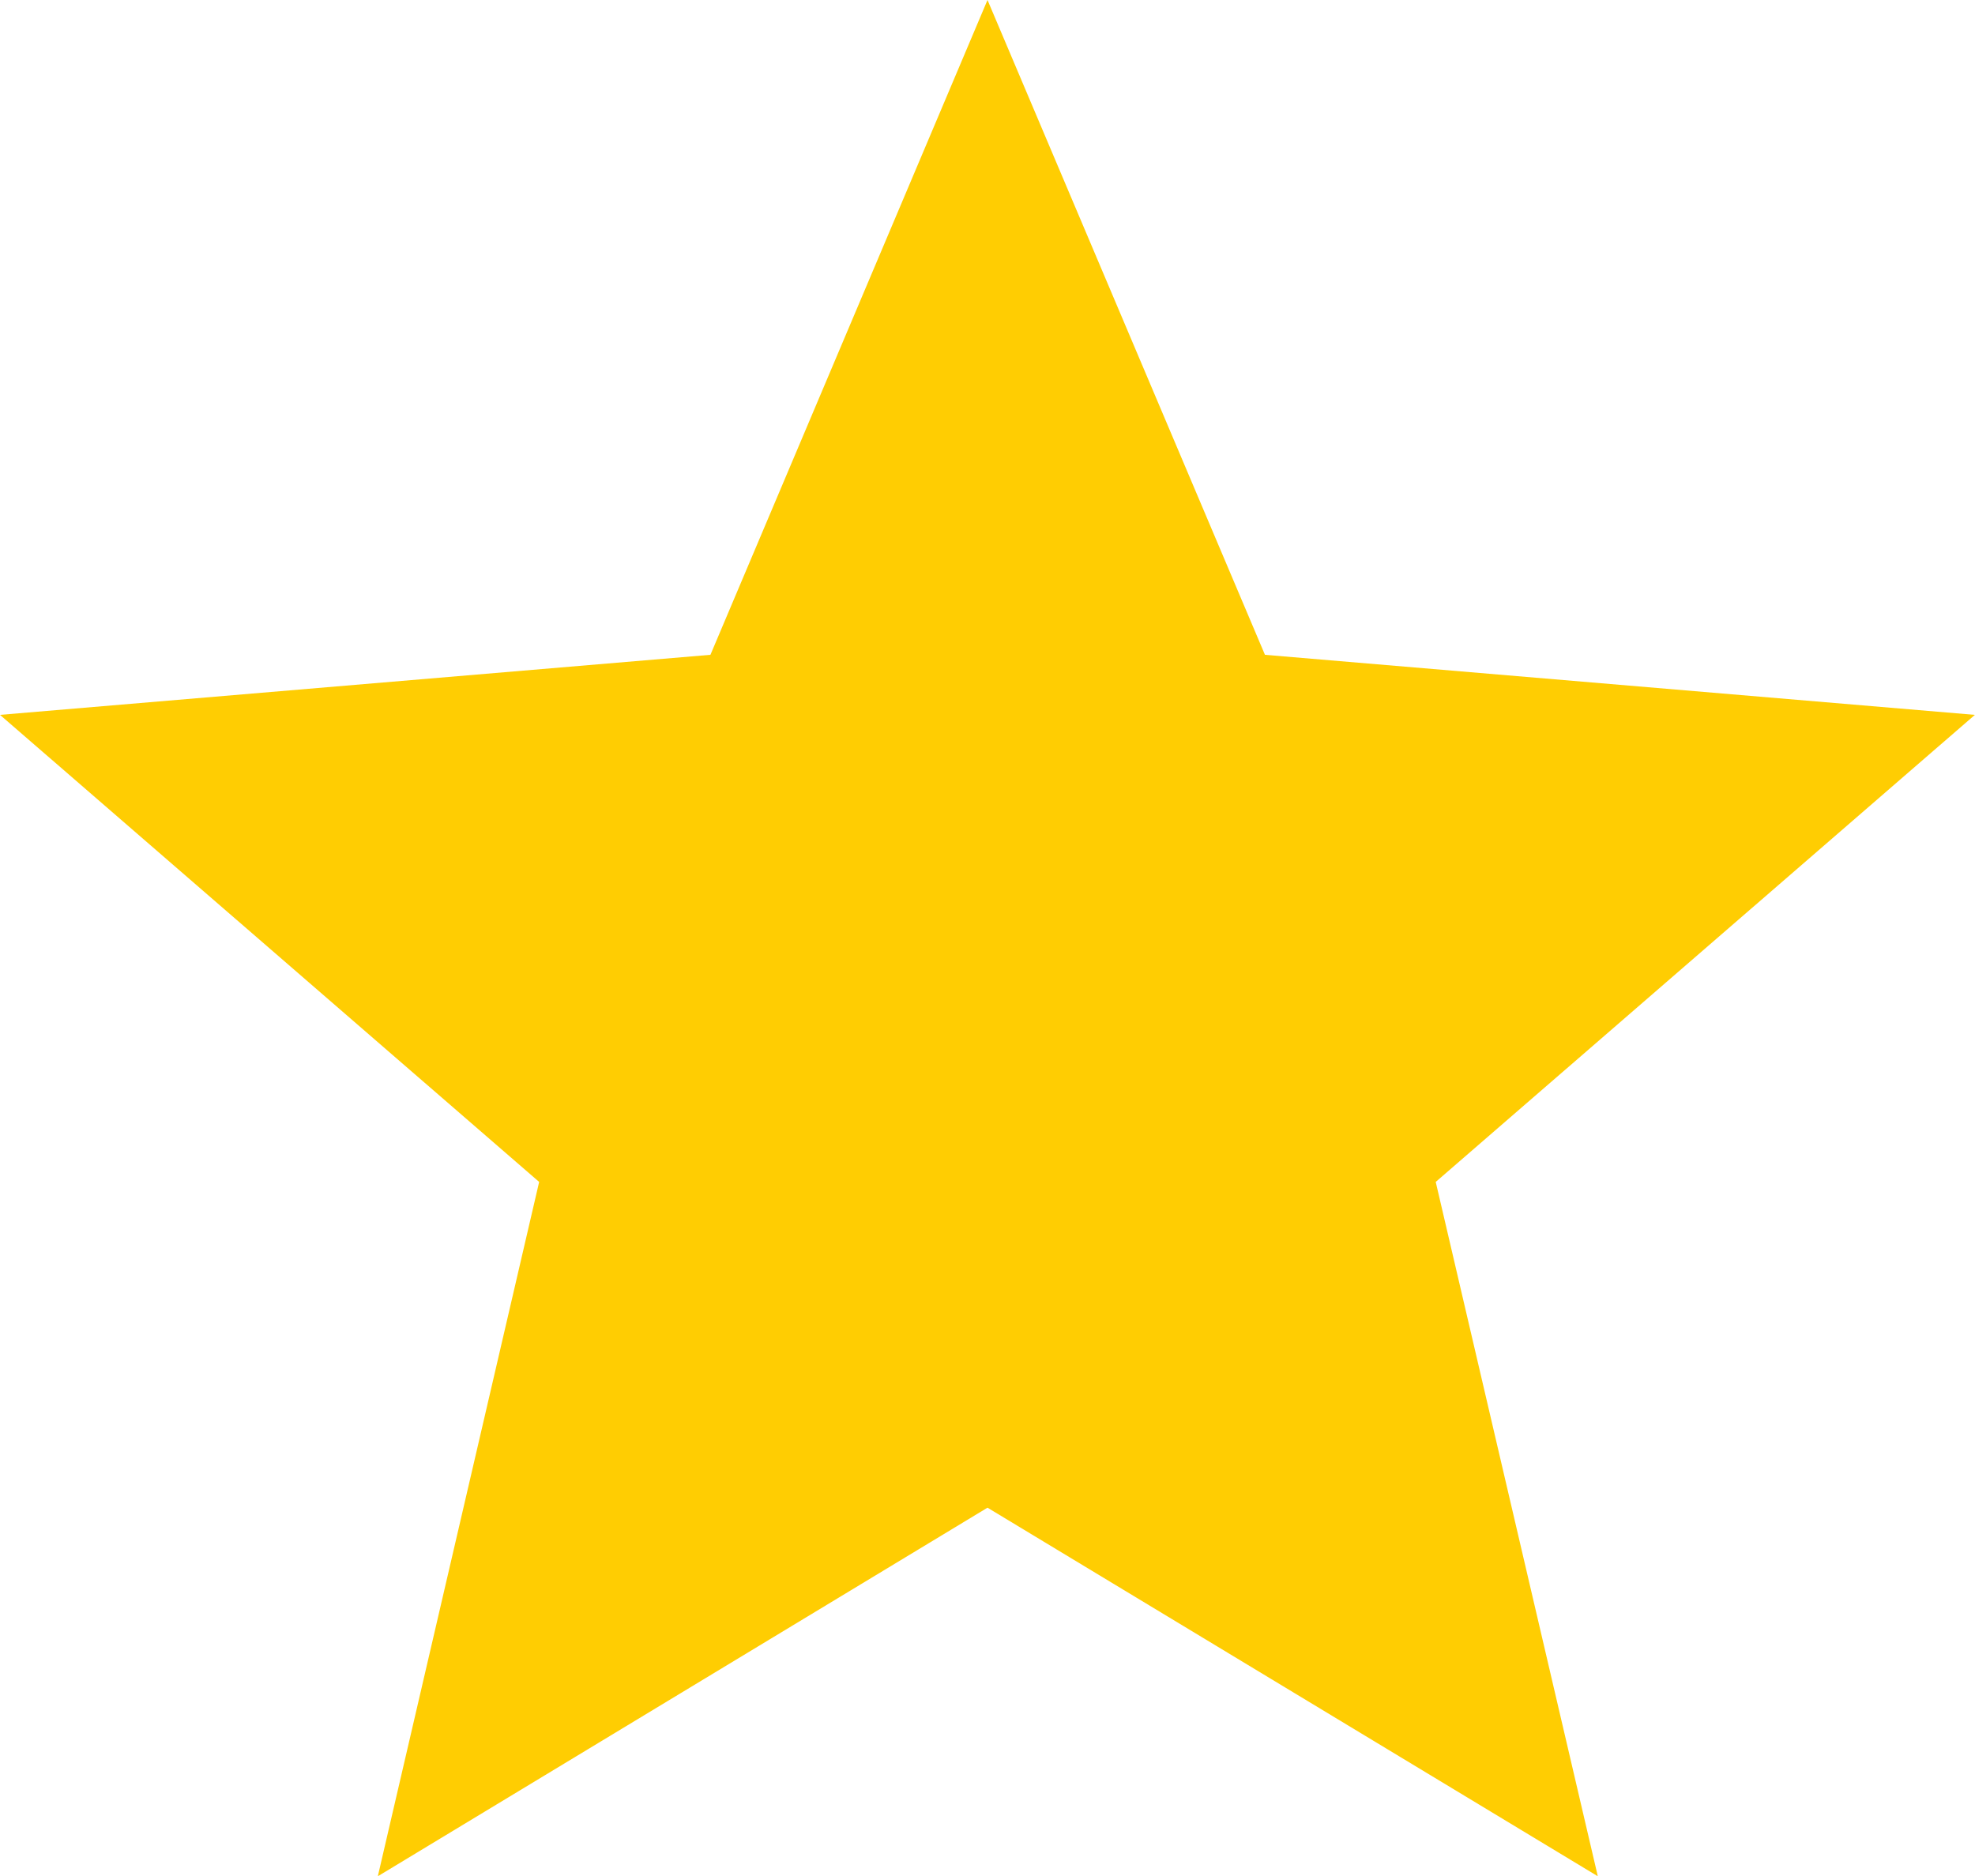 <svg xmlns="http://www.w3.org/2000/svg" viewBox="0 0 15.682 14.897"><defs><style>.a{fill:#ffcd02;}</style></defs><path class="a" d="M9.841,13.973,14.687,16.9,13.4,11.386l4.281-3.709L12.044,7.2,9.841,2l-2.2,5.2L2,7.677l4.281,3.709L5,16.9Z" transform="translate(-2 -2)"/></svg>